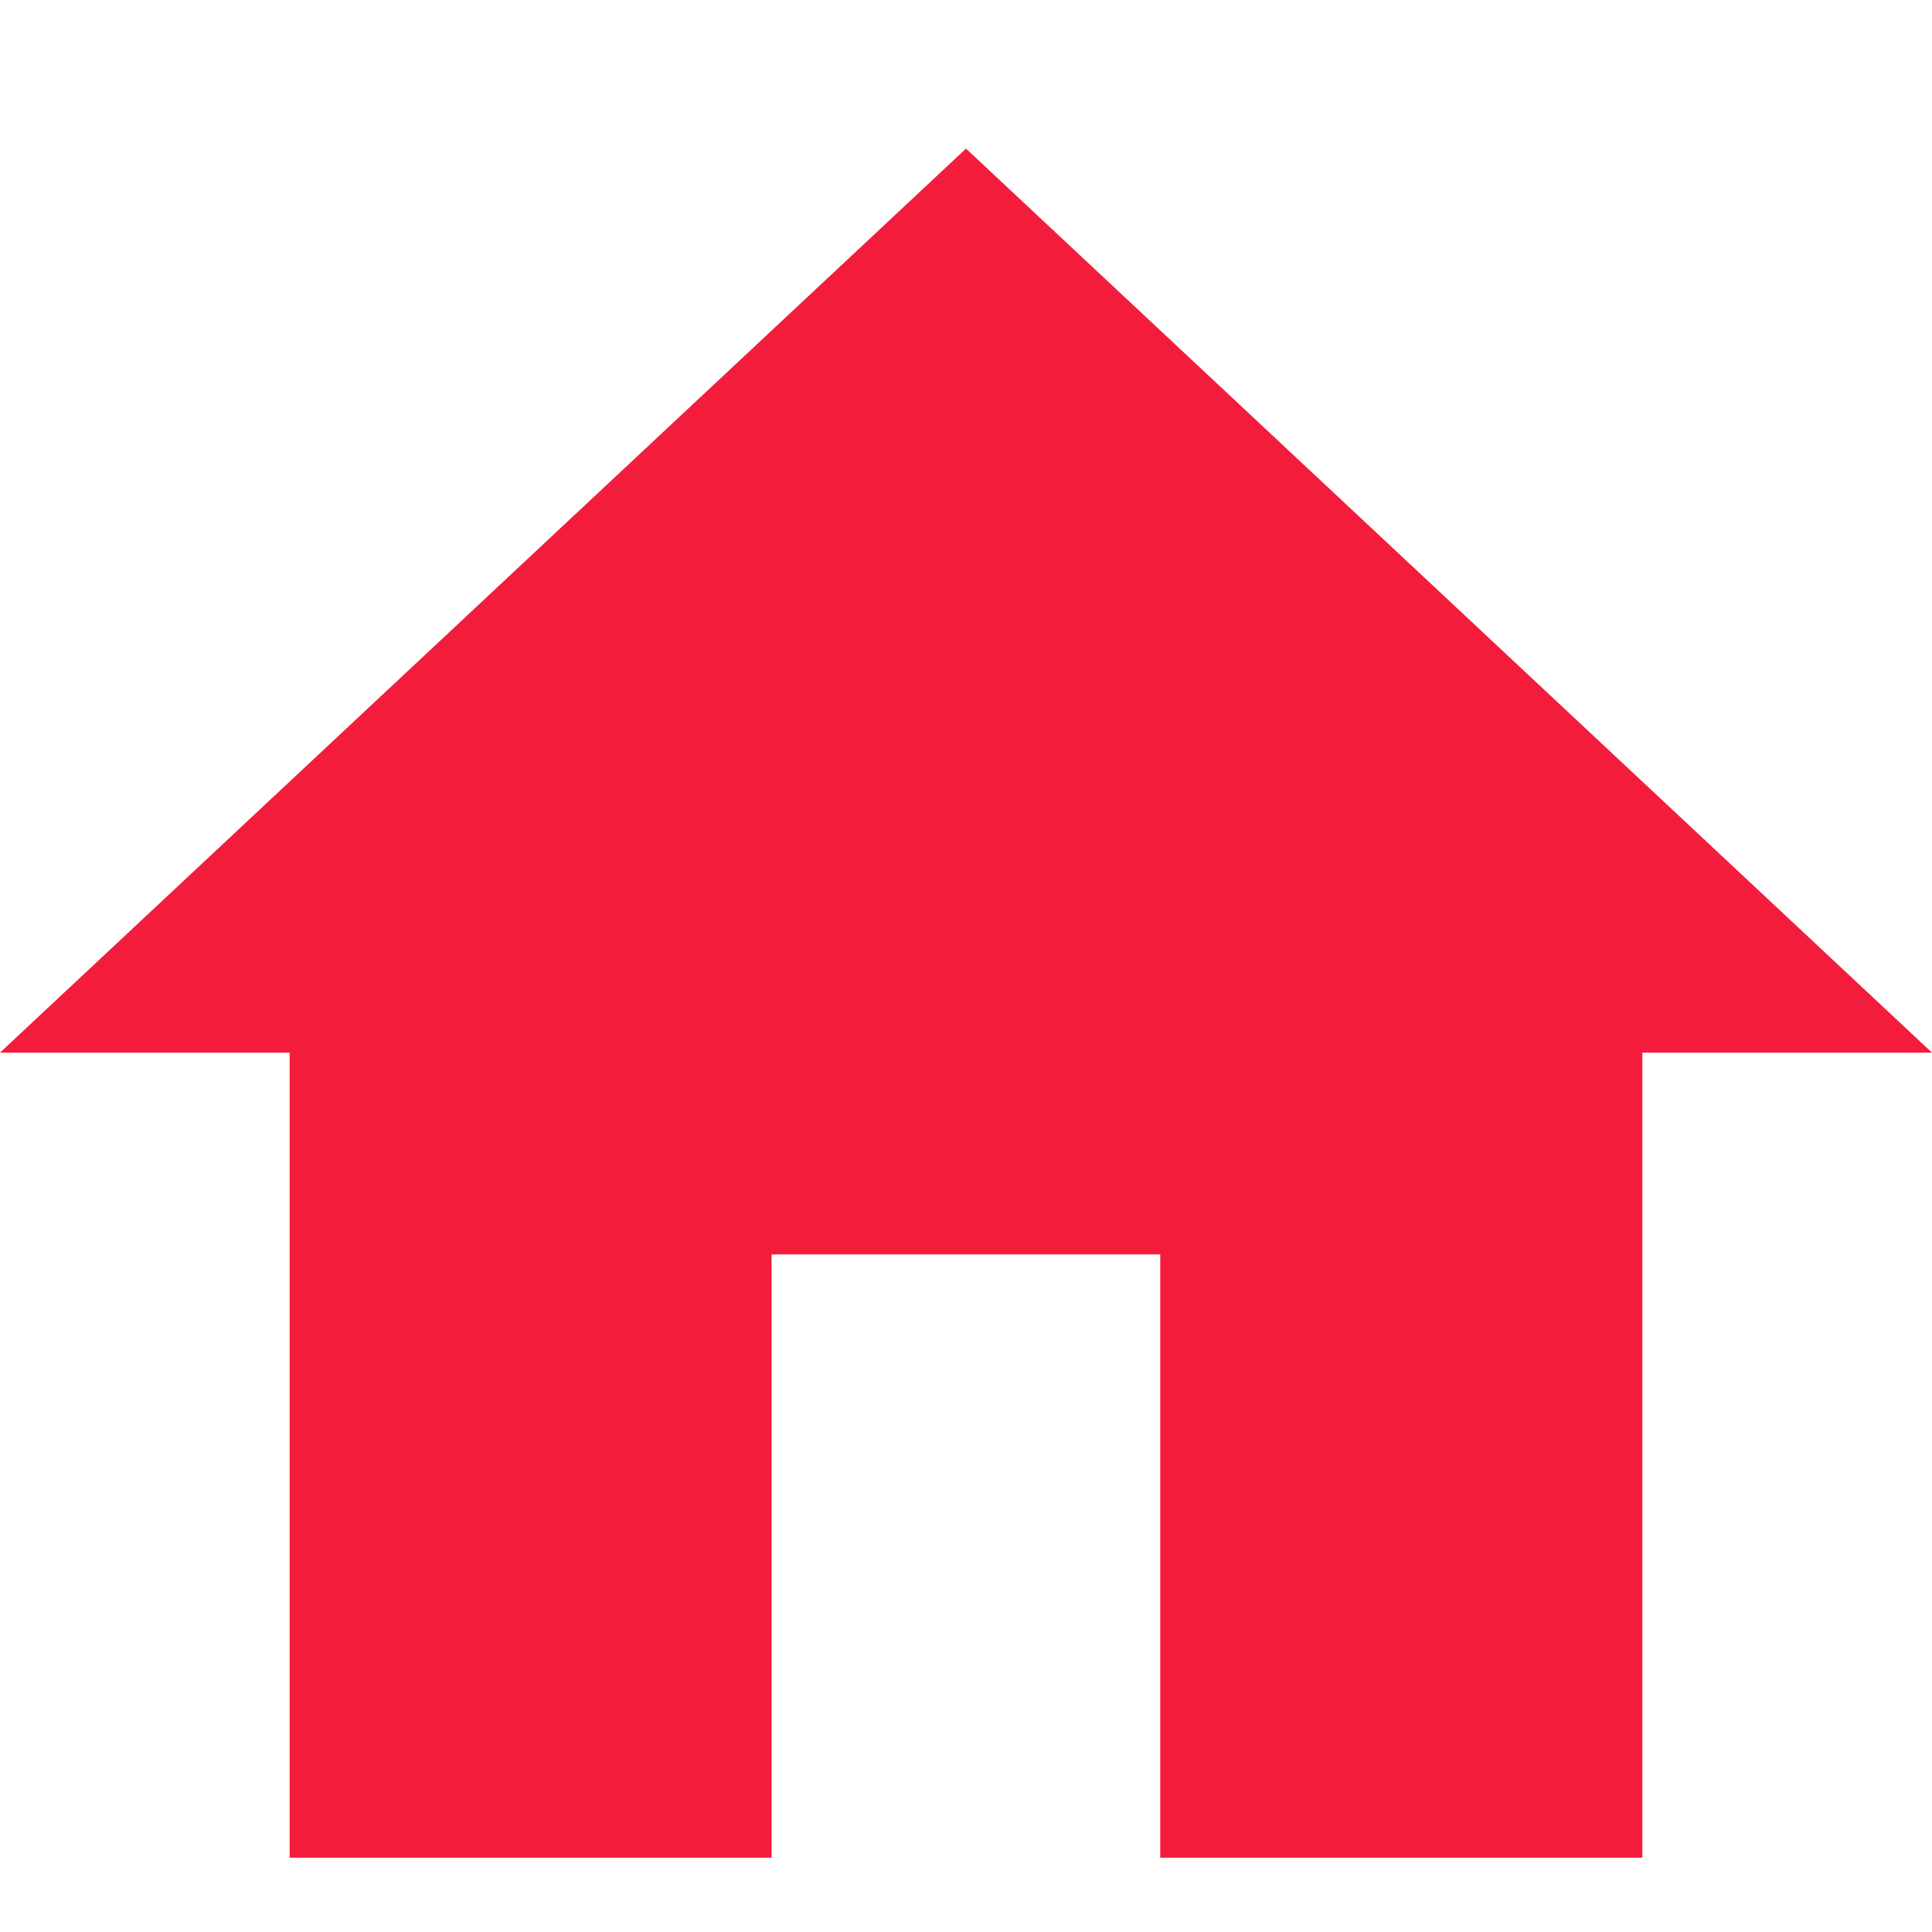 <?xml version="1.0" encoding="UTF-8"?>
<svg width="26px" height="26px" viewBox="0 0 26 26" version="1.1" xmlns="http://www.w3.org/2000/svg" xmlns:xlink="http://www.w3.org/1999/xlink">
    <!-- Generator: Sketch 60.1 (88133) - https://sketch.com -->
    <title>Artboard@2x</title>
    <desc>Created with Sketch.</desc>
    <g id="Page-1" stroke="none" stroke-width="1" fill="none" fill-rule="evenodd">
        <g id="Artboard" transform="translate(-33, -15)" fill="#F41C3B" fill-rule="nonzero">
            <polygon id="Path" points="43.386 40 36.898 40 36.898 29.166 33 29.166 46 17 59 29.166 55.102 29.166 55.102 40 48.614 40 48.614 31.881 43.384 31.881 43.384 40"></polygon>
        </g>
    </g>
</svg>